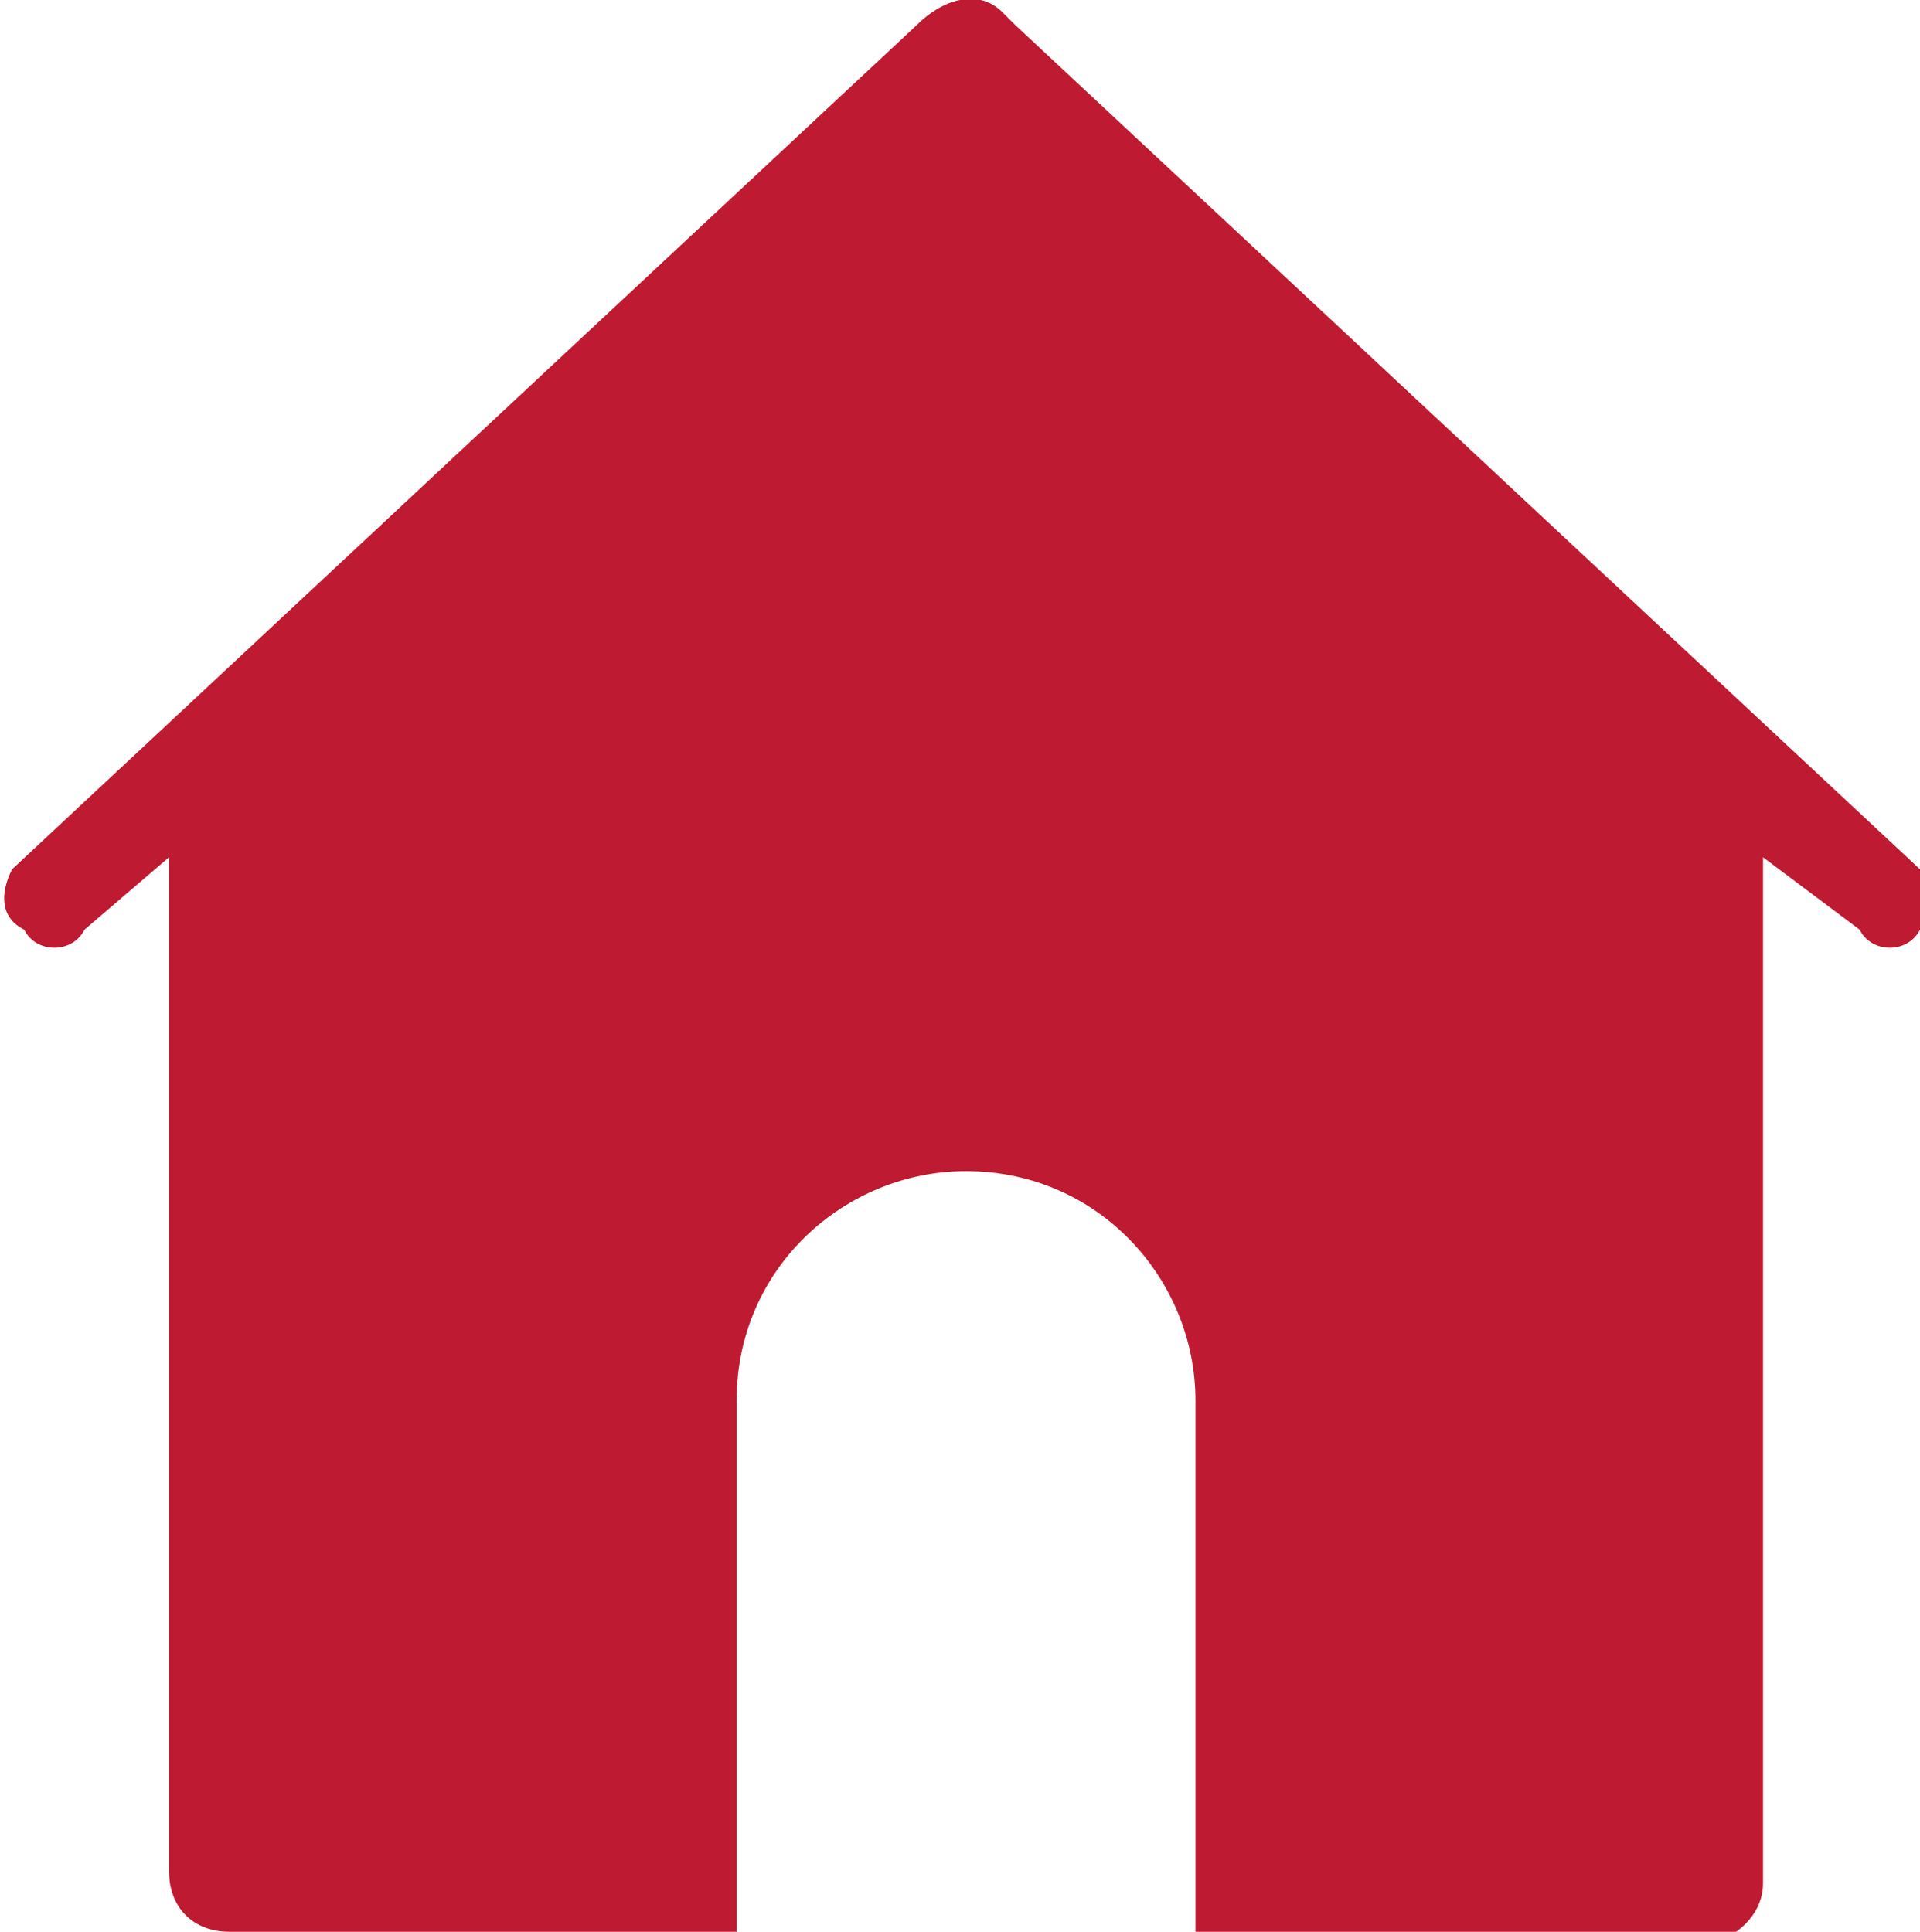 <svg xmlns="http://www.w3.org/2000/svg" viewBox="0 0 15.9 16"><path d="M14.6 7.1v8.5c0 .3-.3.5-.5.5H9.9v-4.5c0-1-.8-1.9-1.9-1.9-1 0-1.9.8-1.9 1.9V16H1.9c-.3 0-.5-.2-.5-.5V7.1l-.7.6c-.1.2-.4.2-.5 0-.2-.1-.2-.3-.1-.5l7.5-7c.2-.2.5-.3.7-.1l.1.1 7.5 7c.2.1.2.4 0 .5-.1.2-.4.2-.5 0l-.8-.6z" fill-rule="evenodd" clip-rule="evenodd" fill="#be1a32"/></svg>